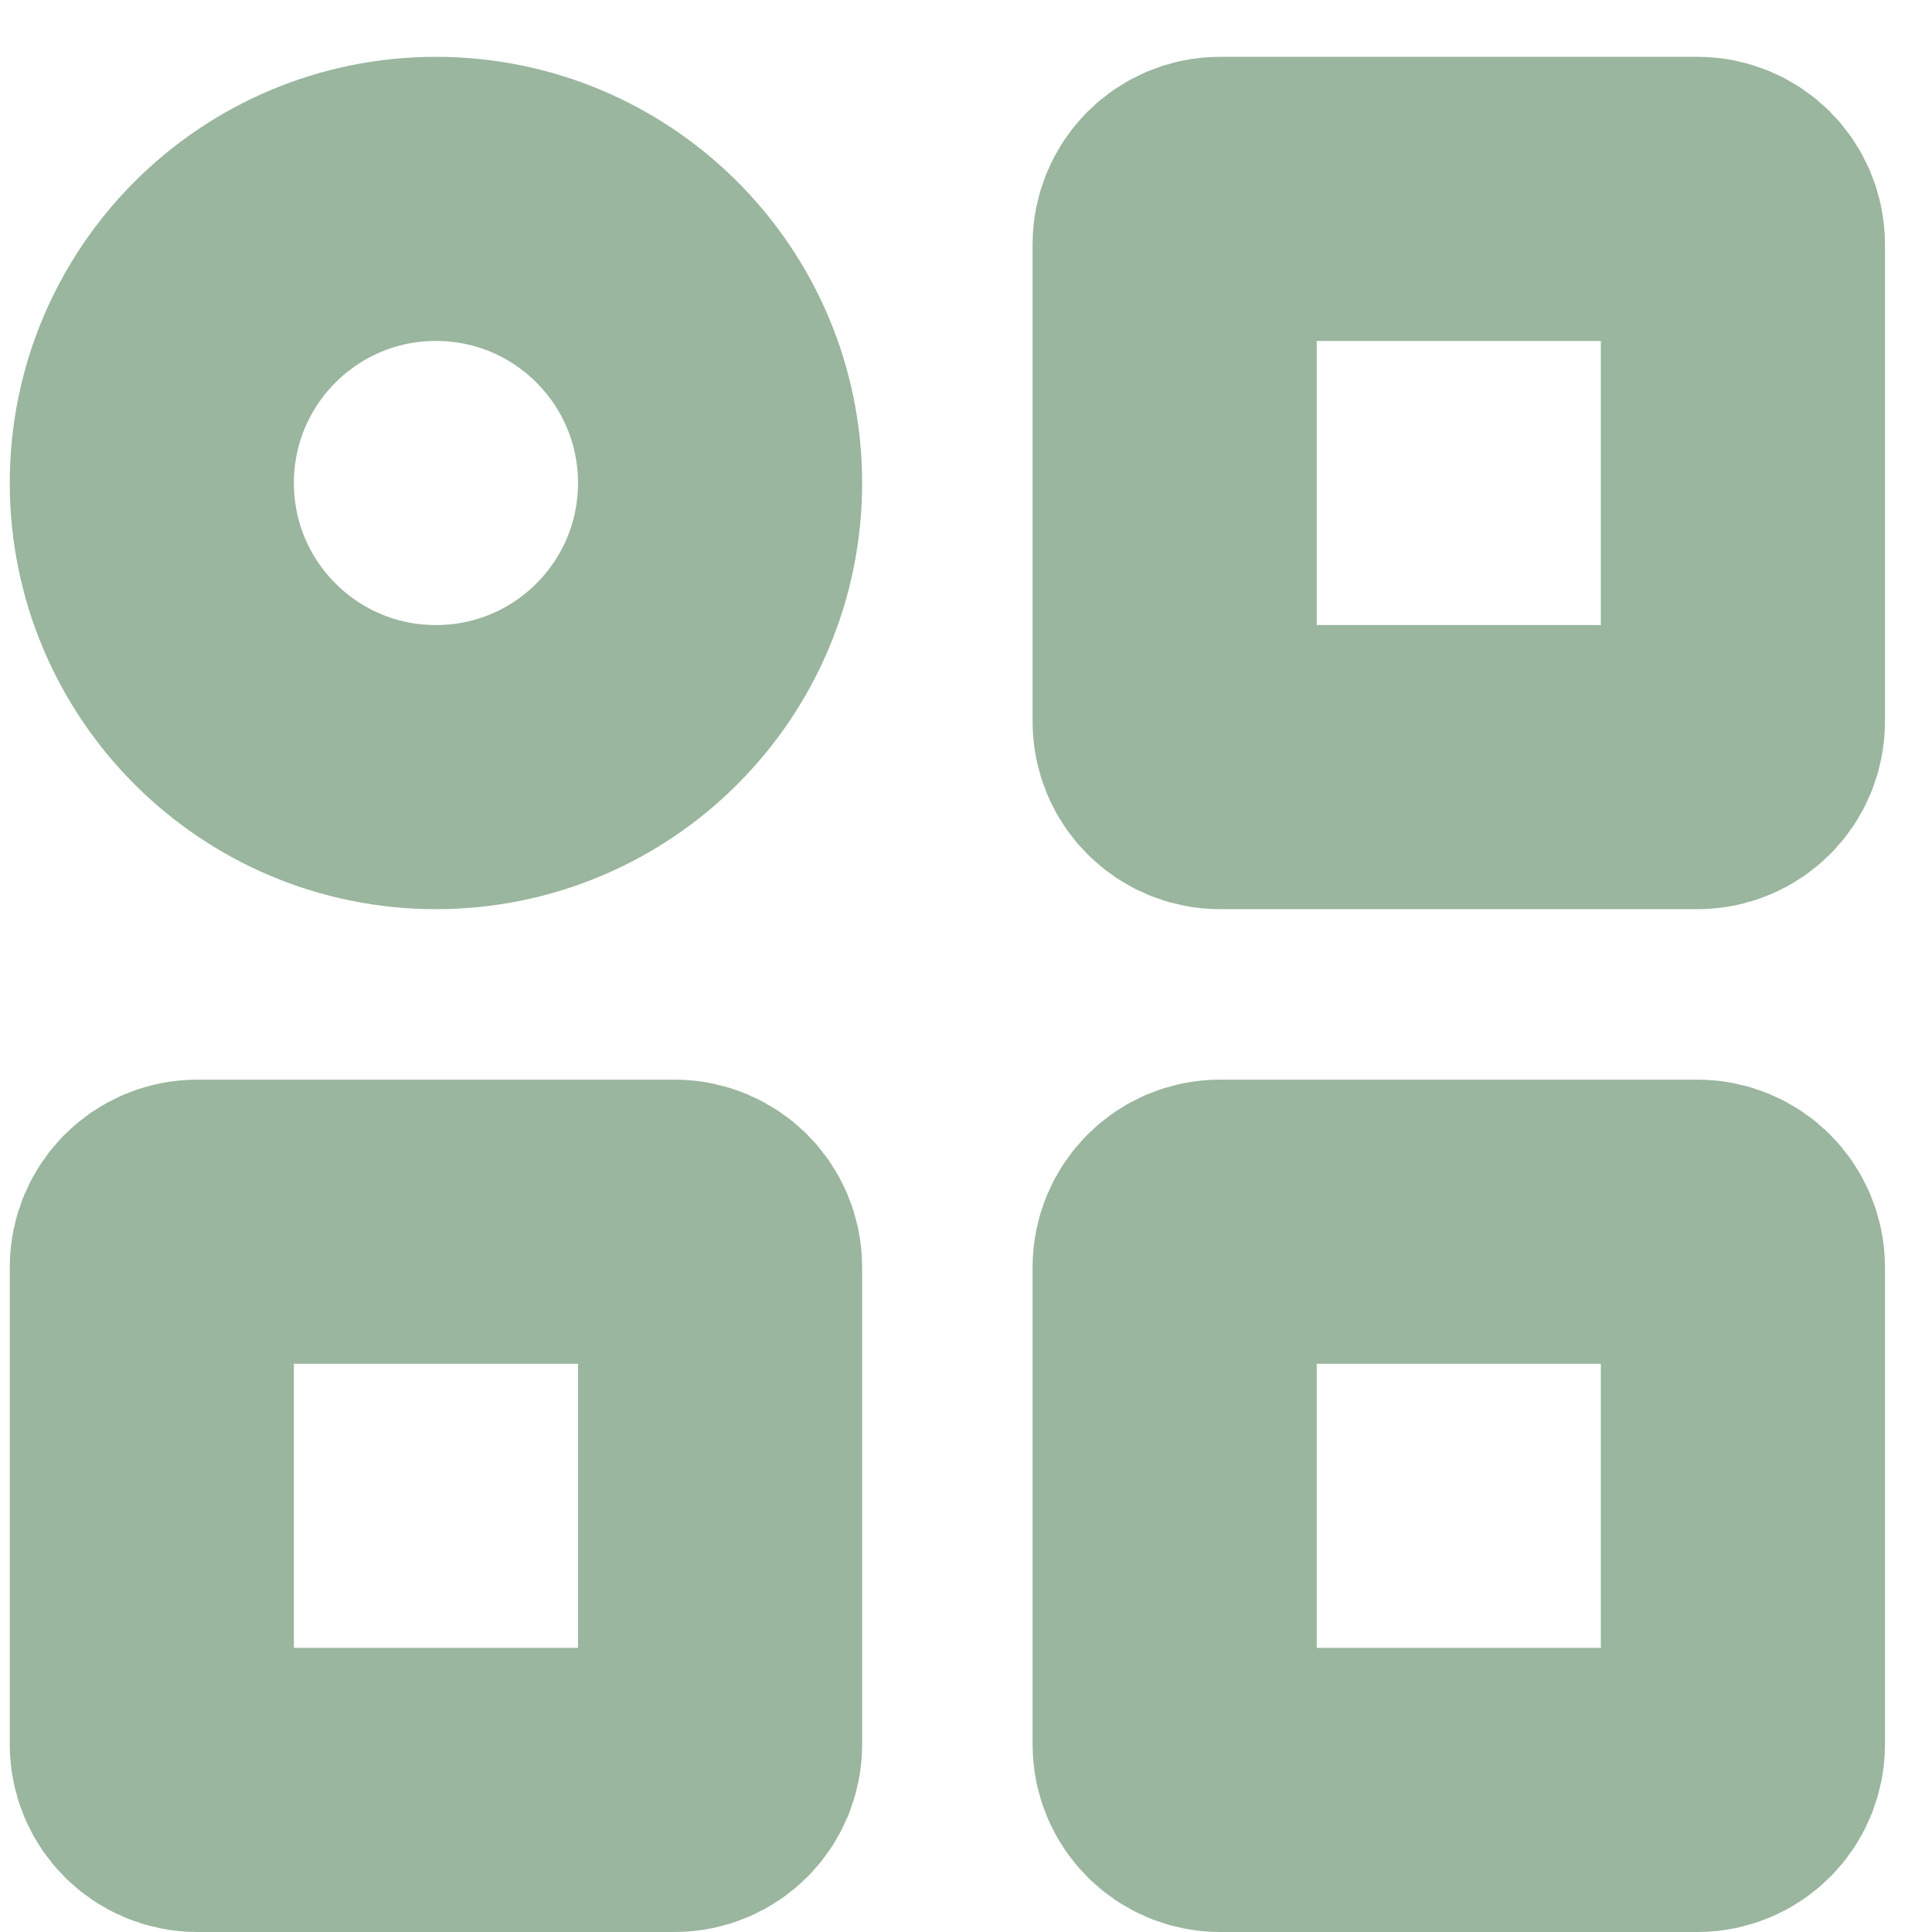 <svg width="17" height="17" viewBox="0 0 17 17" fill="none" xmlns="http://www.w3.org/2000/svg">
<path d="M14.936 1.75H10.736C10.515 1.75 10.336 1.929 10.336 2.15V6.35C10.336 6.571 10.515 6.75 10.736 6.75H14.936C15.157 6.75 15.336 6.571 15.336 6.35V2.15C15.336 1.929 15.157 1.75 14.936 1.75Z" stroke="#9AB69E" stroke-width="2.5"/>
<path d="M15.336 15.35V11.15C15.336 10.929 15.157 10.75 14.936 10.75H10.736C10.515 10.75 10.336 10.929 10.336 11.15V15.35C10.336 15.571 10.515 15.75 10.736 15.75H14.936C15.157 15.75 15.336 15.571 15.336 15.35Z" stroke="#9AB69E" stroke-width="2.5"/>
<path d="M1.736 15.75H5.936C6.157 15.75 6.336 15.571 6.336 15.35V11.15C6.336 10.929 6.157 10.75 5.936 10.75H1.736C1.515 10.75 1.336 10.929 1.336 11.15V15.35C1.336 15.571 1.515 15.75 1.736 15.75Z" stroke="#9AB69E" stroke-width="2.5"/>
<path d="M6.336 4.25C6.336 5.631 5.217 6.75 3.836 6.75C2.455 6.75 1.336 5.631 1.336 4.25C1.336 2.869 2.455 1.75 3.836 1.75C5.217 1.75 6.336 2.869 6.336 4.25Z" stroke="#9AB69E" stroke-width="2.5"/>
</svg>
